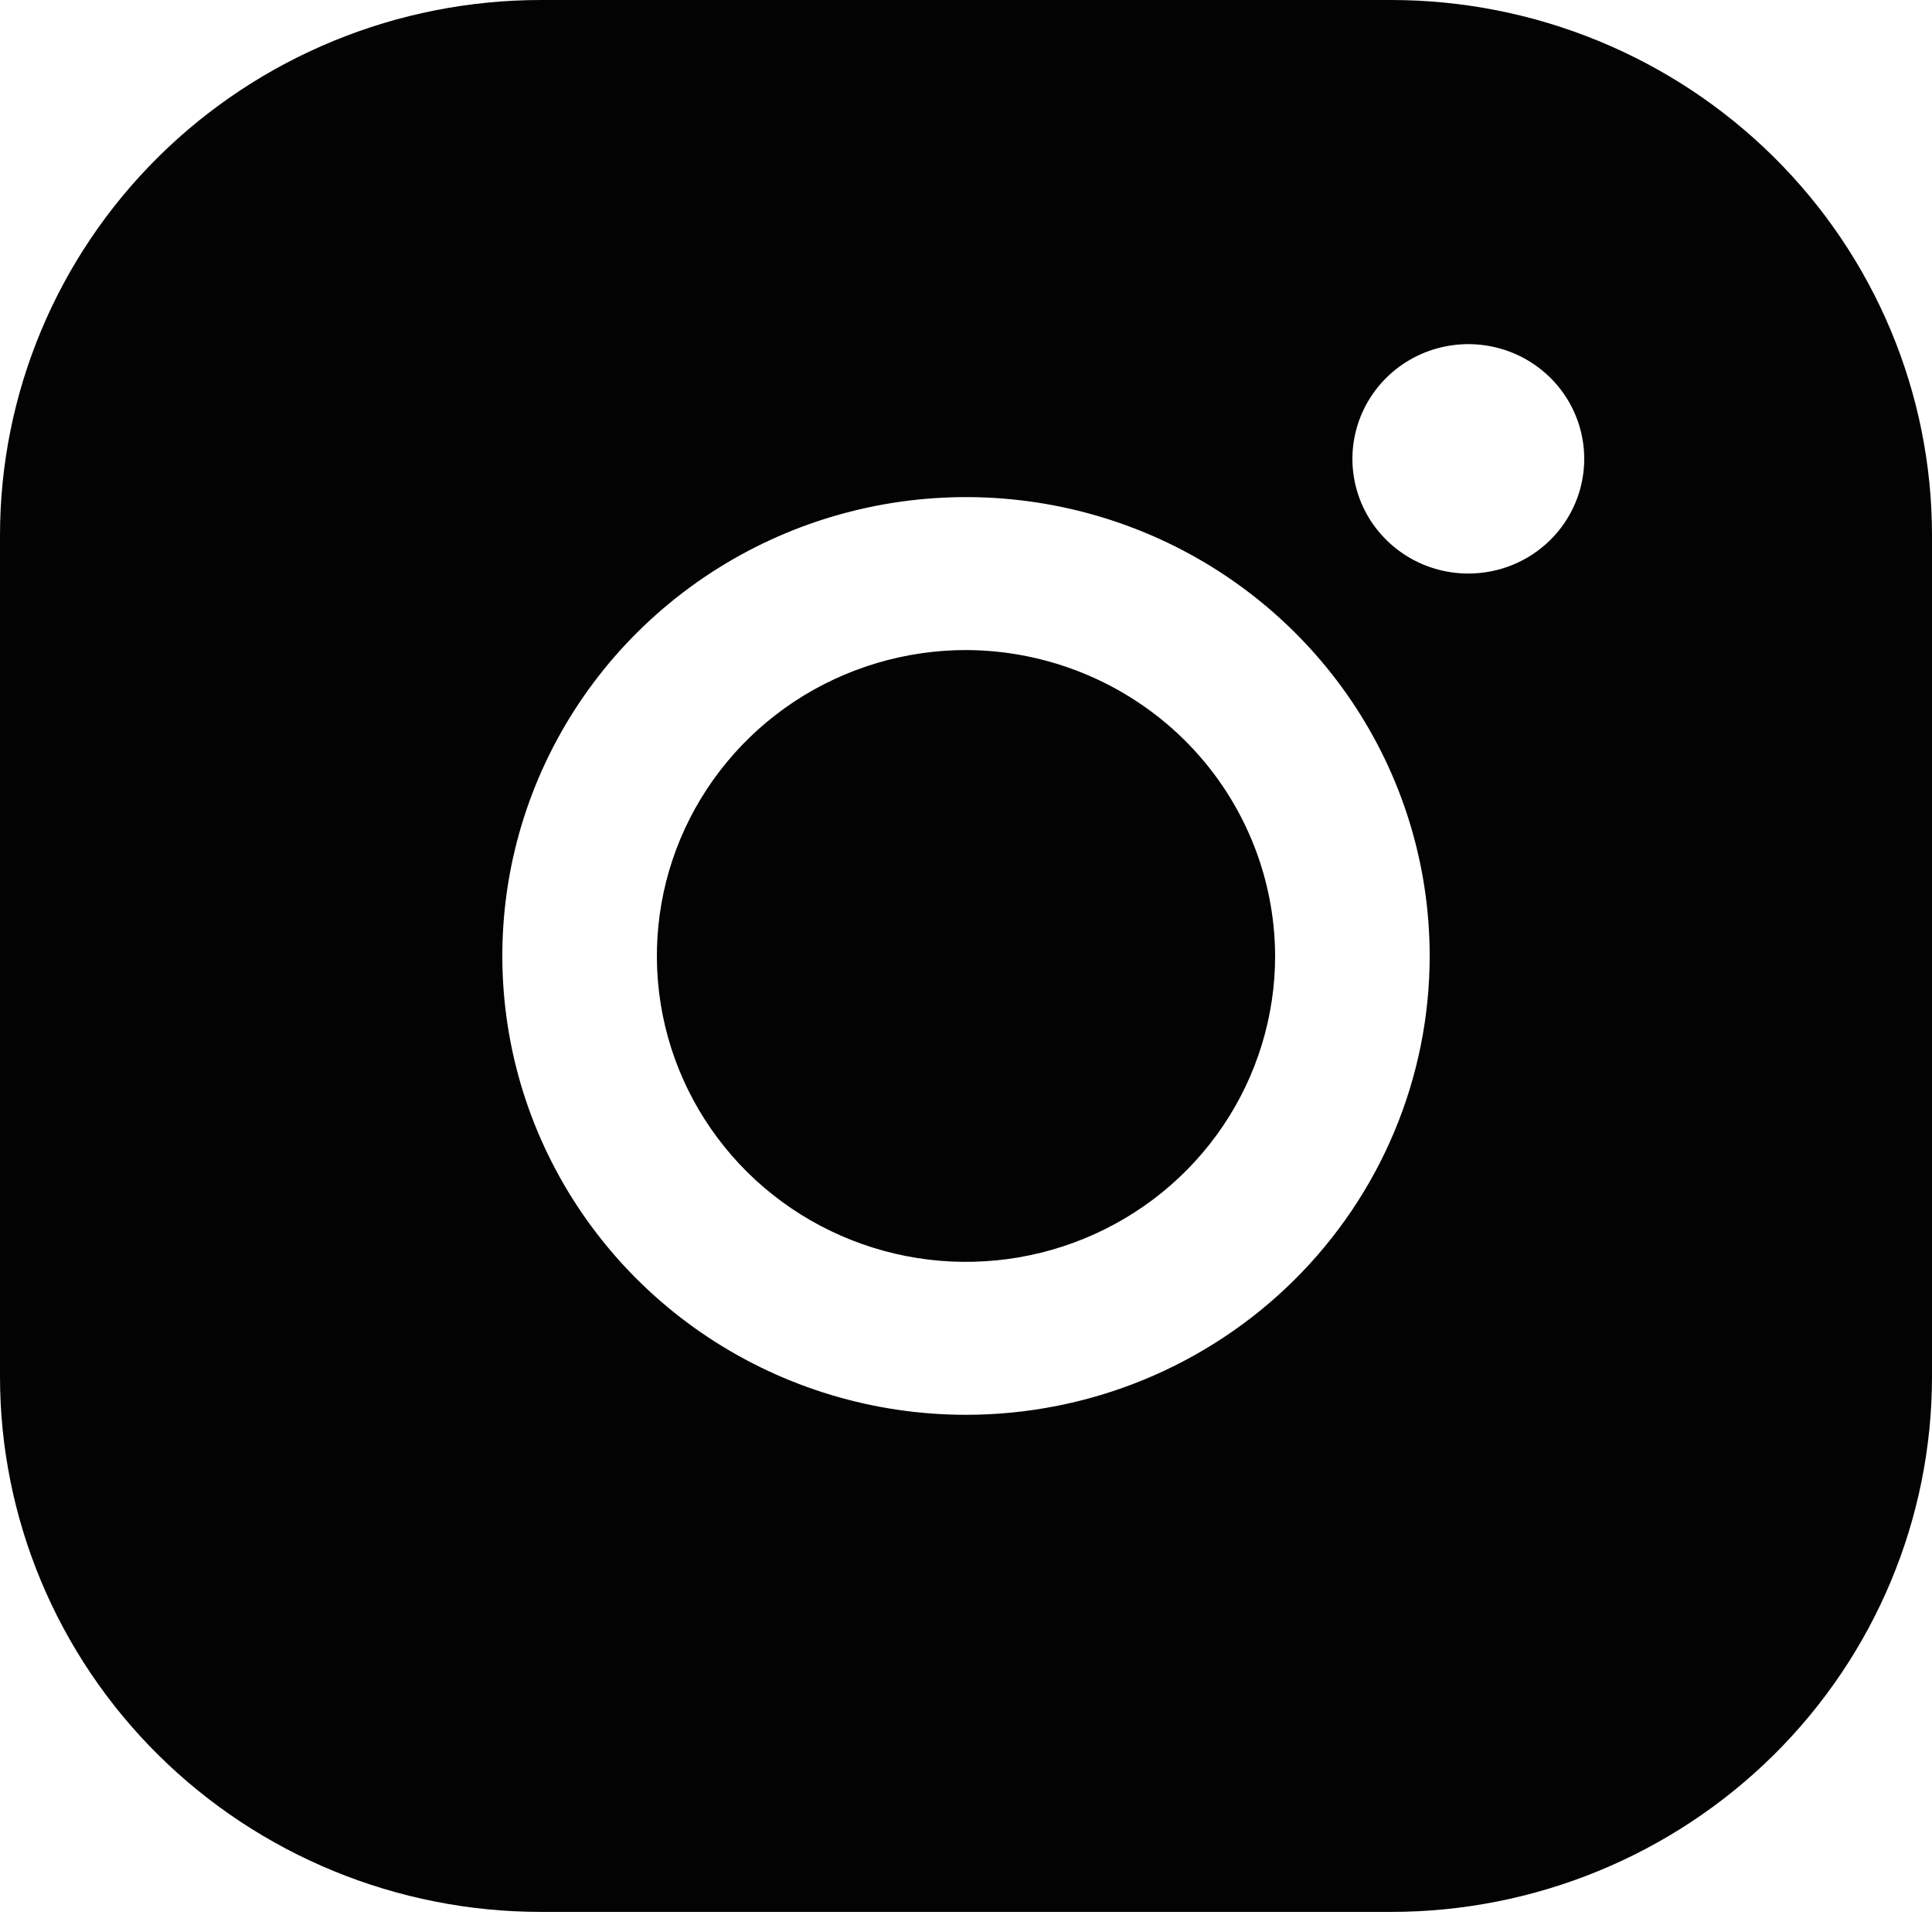 <svg width="30" height="30" viewBox="0 0 30 30" fill="none" xmlns="http://www.w3.org/2000/svg">
<path d="M19.8 14.844C19.8 15.783 19.518 16.702 18.991 17.483C18.464 18.264 17.714 18.873 16.837 19.232C15.96 19.592 14.995 19.686 14.064 19.503C13.133 19.319 12.277 18.867 11.606 18.203C10.935 17.538 10.477 16.692 10.292 15.771C10.107 14.849 10.202 13.894 10.565 13.026C10.929 12.158 11.544 11.416 12.333 10.894C13.123 10.373 14.051 10.094 15 10.094C16.272 10.098 17.49 10.6 18.39 11.489C19.289 12.379 19.796 13.585 19.8 14.844ZM30 8.313V21.375C30 23.58 29.115 25.694 27.54 27.253C25.964 28.812 23.828 29.688 21.6 29.688H8.4C6.172 29.688 4.036 28.812 2.46 27.253C0.885 25.694 0 23.58 0 21.375V8.313C0 6.108 0.885 3.994 2.46 2.435C4.036 0.876 6.172 0 8.4 0H21.6C23.828 0 25.964 0.876 27.54 2.435C29.115 3.994 30 6.108 30 8.313ZM22.2 14.844C22.2 13.435 21.778 12.057 20.987 10.886C20.195 9.714 19.071 8.8 17.755 8.261C16.44 7.722 14.992 7.581 13.595 7.856C12.199 8.131 10.916 8.809 9.909 9.806C8.902 10.802 8.216 12.072 7.938 13.454C7.661 14.836 7.803 16.269 8.348 17.571C8.893 18.872 9.816 19.985 11 20.768C12.184 21.551 13.576 21.969 15 21.969C16.91 21.969 18.741 21.218 20.091 19.882C21.441 18.546 22.2 16.734 22.2 14.844ZM24.6 7.125C24.6 6.773 24.494 6.428 24.297 6.135C24.099 5.843 23.818 5.614 23.489 5.479C23.16 5.345 22.798 5.309 22.449 5.378C22.1 5.447 21.779 5.616 21.527 5.866C21.276 6.115 21.104 6.432 21.035 6.778C20.965 7.123 21.001 7.481 21.137 7.807C21.273 8.132 21.504 8.41 21.8 8.606C22.096 8.802 22.444 8.906 22.8 8.906C23.277 8.906 23.735 8.719 24.073 8.385C24.41 8.051 24.6 7.598 24.6 7.125Z" fill="#030303"/>
</svg>
